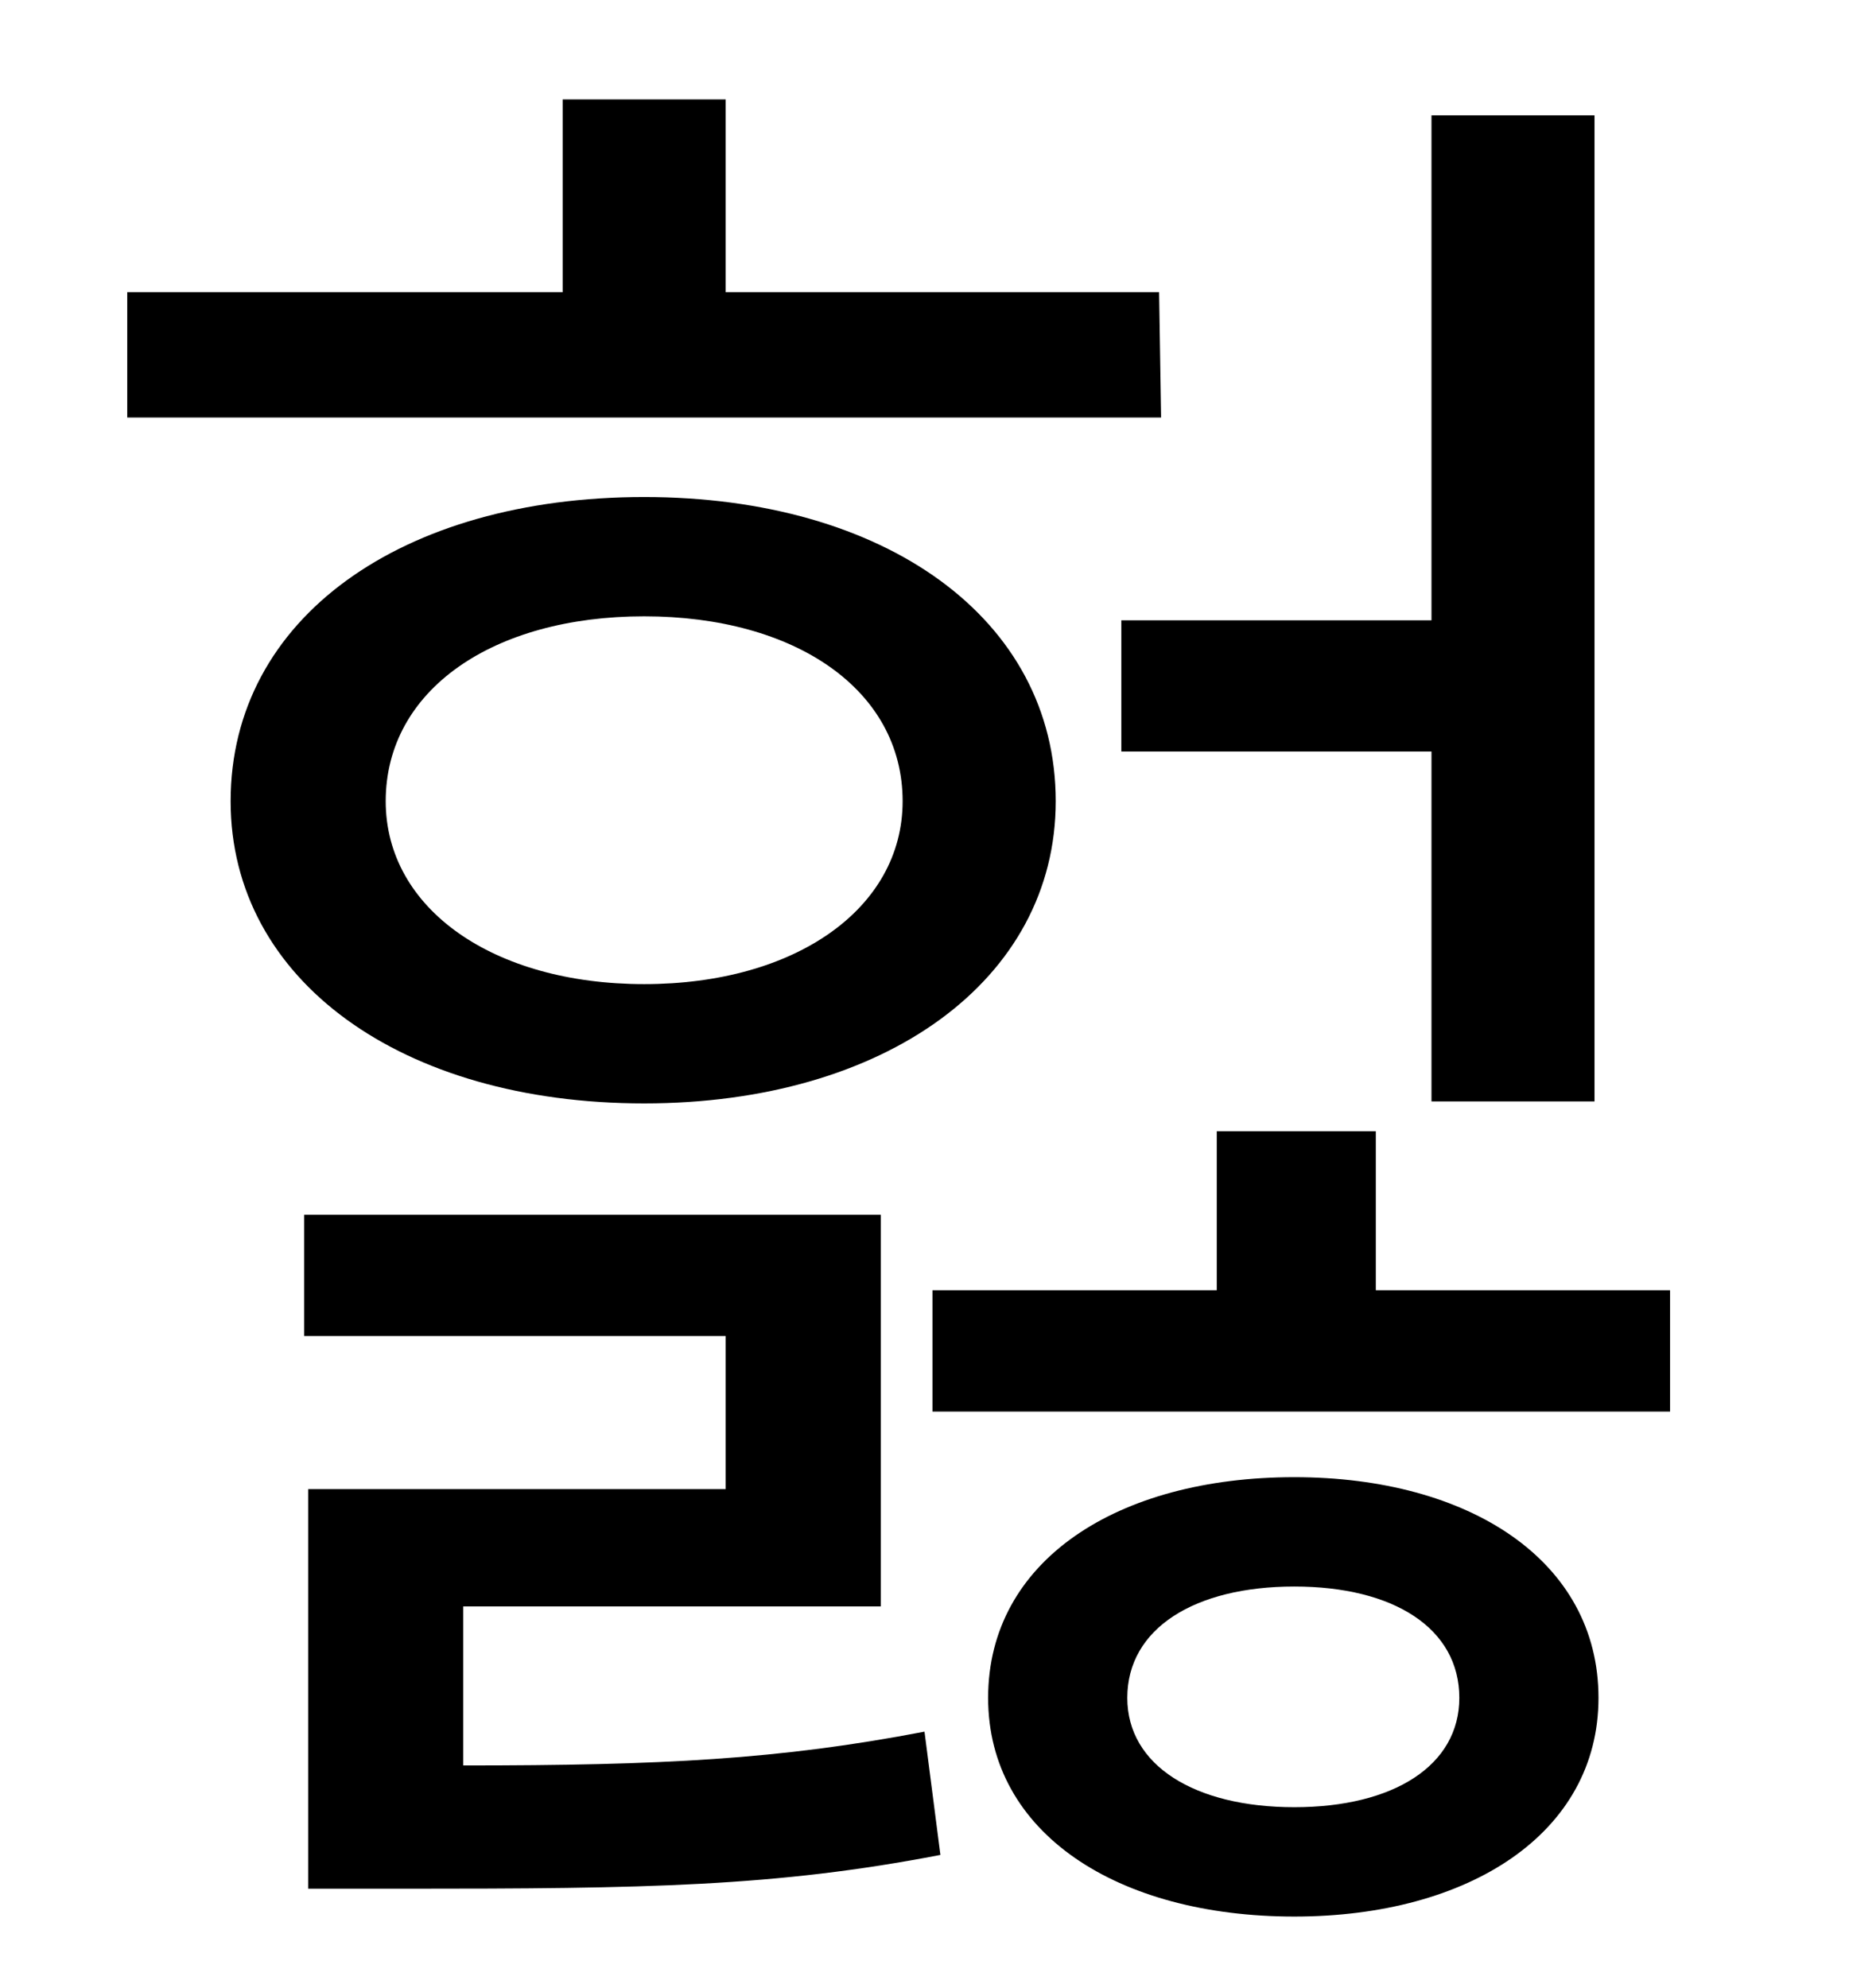 <?xml version="1.0" standalone="no"?>
<!DOCTYPE svg PUBLIC "-//W3C//DTD SVG 1.1//EN" "http://www.w3.org/Graphics/SVG/1.1/DTD/svg11.dtd" >
<svg xmlns="http://www.w3.org/2000/svg" xmlns:xlink="http://www.w3.org/1999/xlink" version="1.1" viewBox="-10 0 930 1000">
   <path fill="currentColor"
d="M554 312h156v-254h82v496h-82v-176h-156v-66zM573 147l1 63h-520v-63h219v-97h82v97h218zM314 310c-76 0 -130 37 -130 93c0 54 54 92 130 92s130 -38 130 -92c0 -56 -54 -93 -130 -93zM314 555c-122 0 -208 -62 -208 -152c0 -92 86 -153 208 -153c121 0 207 61 207 153
c0 90 -86 152 -207 152zM223 808v80c100 0 159 -3 232 -17l8 62c-83 16 -148 17 -270 17h-48v-201h210v-77h-212v-61h290v197h-210zM641 909c50 0 83 -21 83 -55c0 -35 -33 -56 -83 -56s-84 21 -84 56c0 34 34 55 84 55zM641 743c88 0 153 42 153 111c0 68 -65 110 -153 110
c-89 0 -154 -42 -154 -110c0 -69 65 -111 154 -111zM682 649h148v61h-371v-61h143v-80h80v80z" />
</svg>
